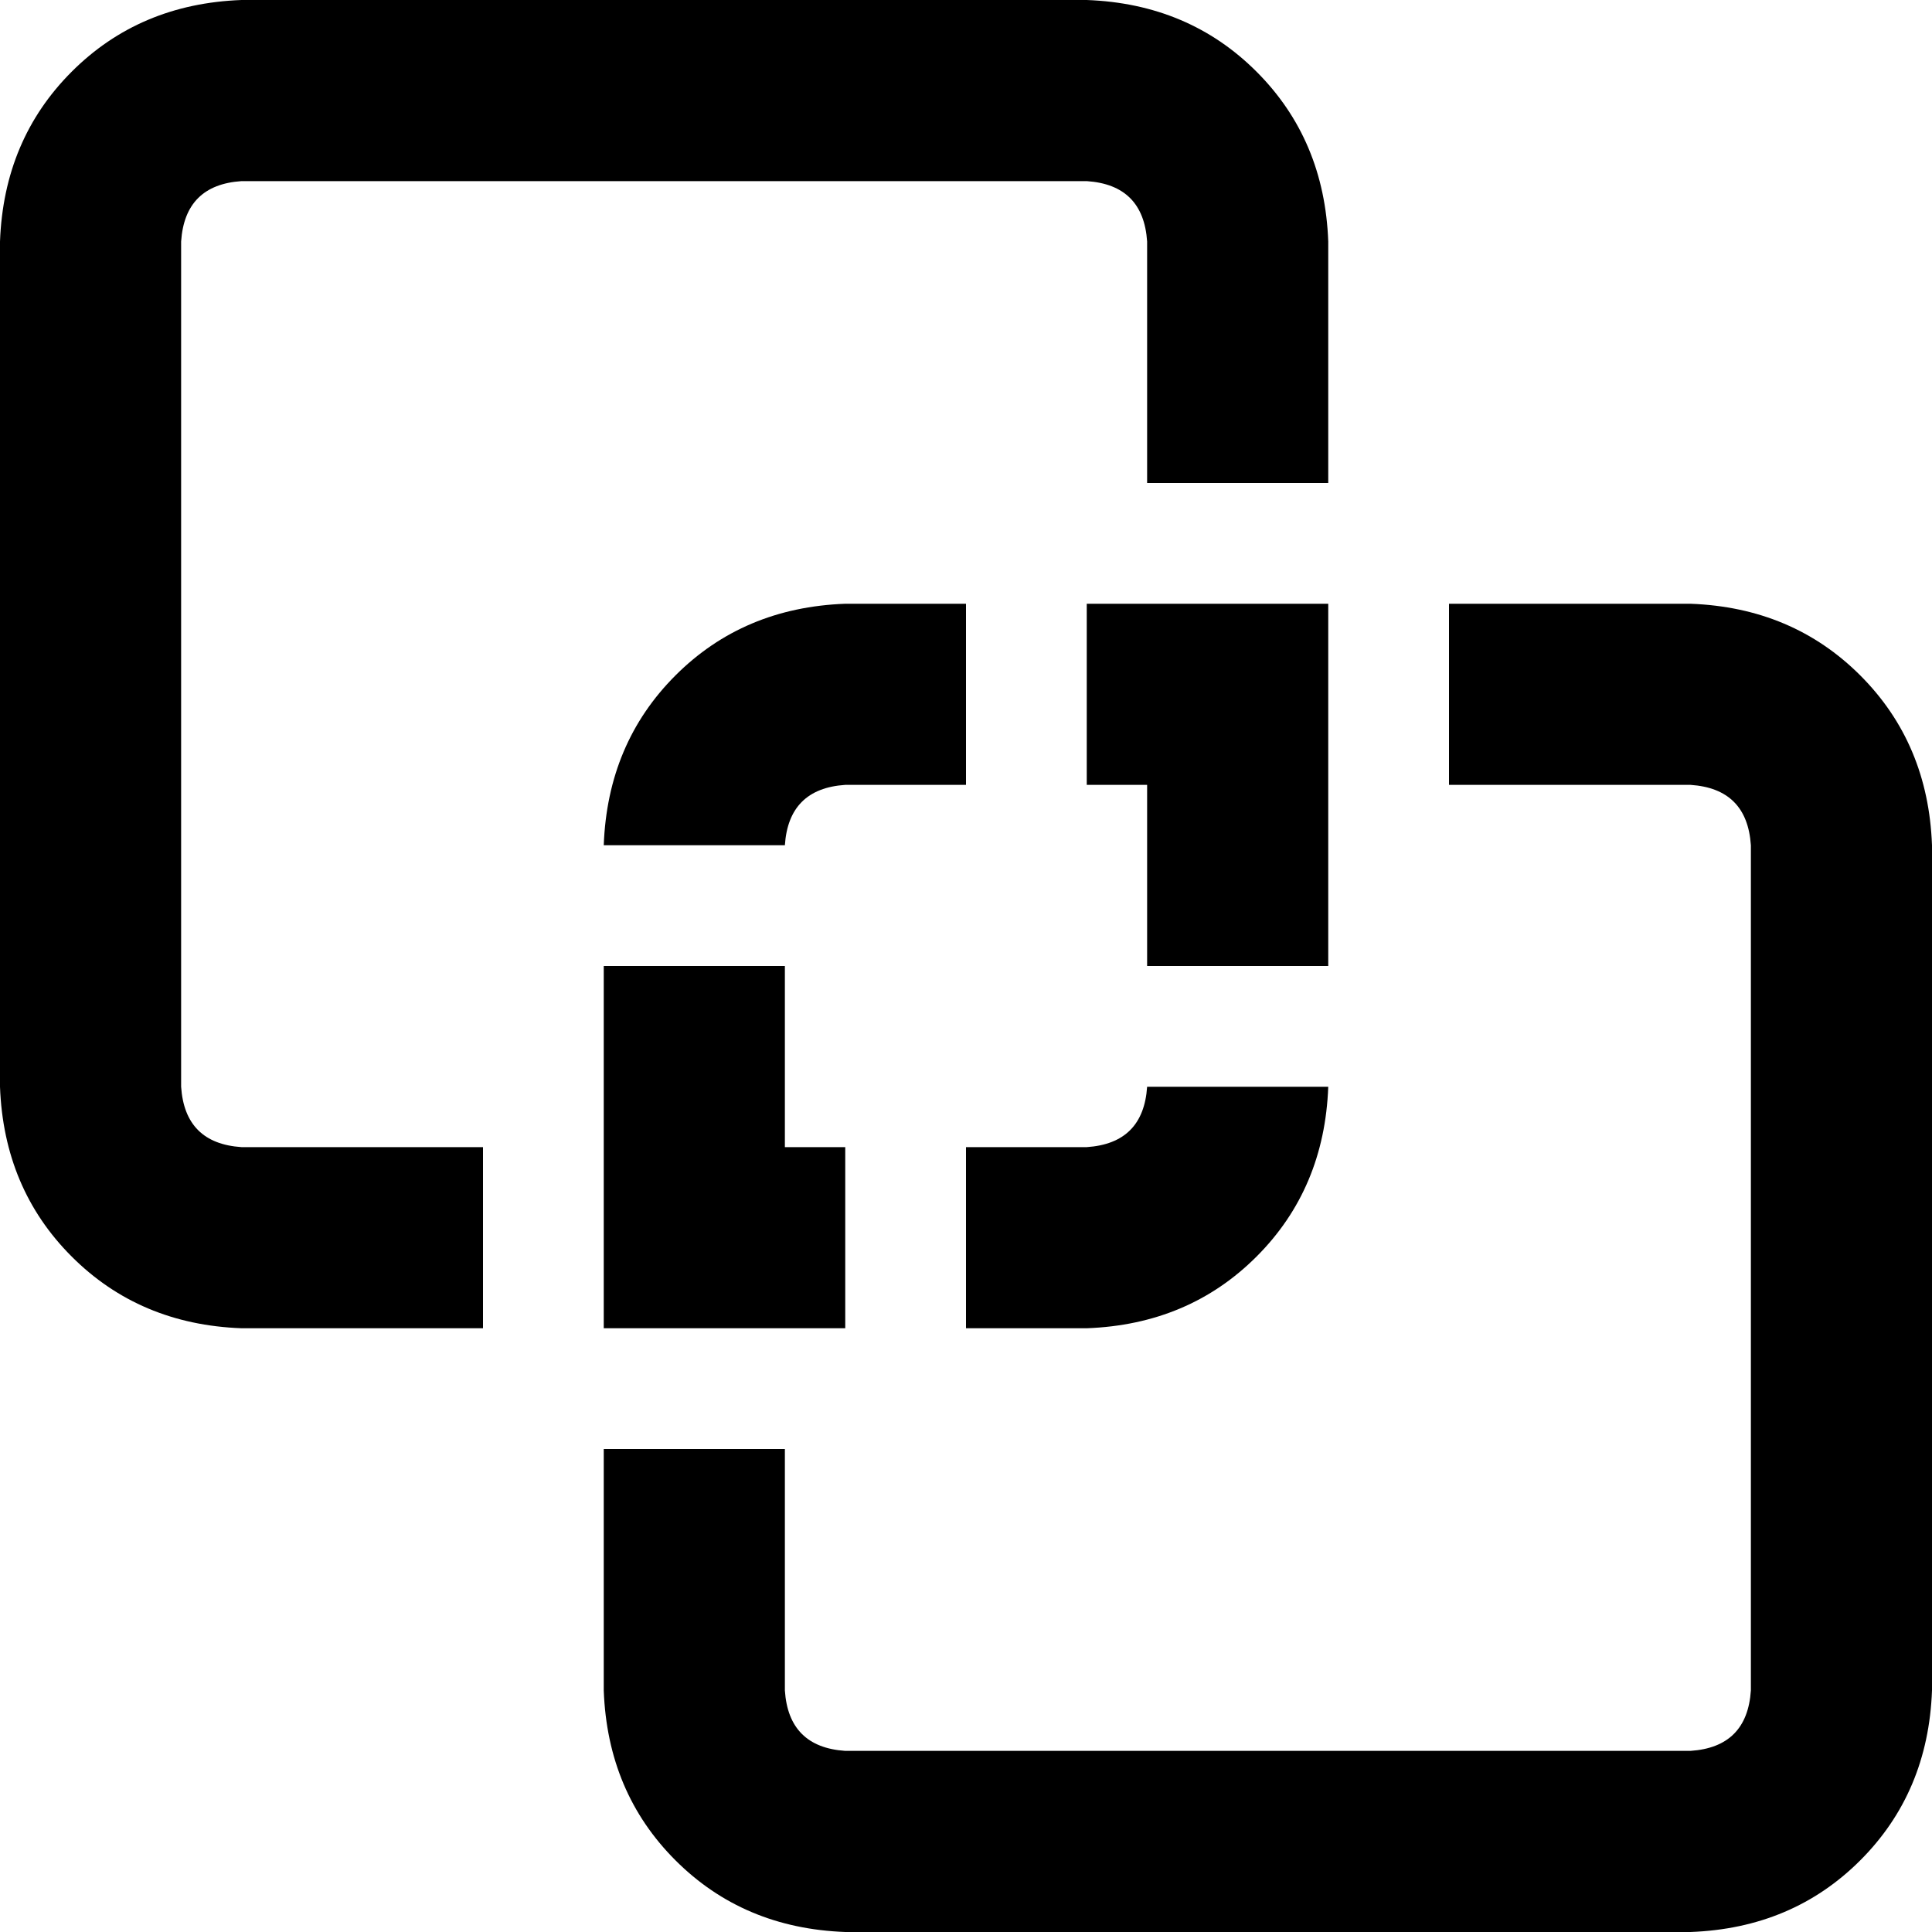 <svg xmlns="http://www.w3.org/2000/svg" viewBox="0 0 512 512">
  <path d="M 64 48 L 288 48 L 64 48 L 288 48 Q 303 49 304 64 L 304 128 L 304 128 L 352 128 L 352 128 L 352 64 L 352 64 Q 351 37 333 19 Q 315 1 288 0 L 64 0 L 64 0 Q 37 1 19 19 Q 1 37 0 64 L 0 288 L 0 288 Q 1 315 19 333 Q 37 351 64 352 L 128 352 L 128 352 L 128 304 L 128 304 L 64 304 L 64 304 Q 49 303 48 288 L 48 64 L 48 64 Q 49 49 64 48 L 64 48 Z M 160 384 L 160 448 L 160 384 L 160 448 Q 161 475 179 493 Q 197 511 224 512 L 448 512 L 448 512 Q 475 511 493 493 Q 511 475 512 448 L 512 224 L 512 224 Q 511 197 493 179 Q 475 161 448 160 L 384 160 L 384 160 L 384 208 L 384 208 L 448 208 L 448 208 Q 463 209 464 224 L 464 448 L 464 448 Q 463 463 448 464 L 224 464 L 224 464 Q 209 463 208 448 L 208 384 L 208 384 L 160 384 L 160 384 Z M 288 352 Q 315 351 333 333 L 333 333 L 333 333 Q 351 315 352 288 L 304 288 L 304 288 Q 303 303 288 304 L 256 304 L 256 304 L 256 352 L 256 352 L 288 352 L 288 352 Z M 352 208 L 352 160 L 352 208 L 352 160 L 304 160 L 288 160 L 288 208 L 288 208 L 304 208 L 304 208 L 304 256 L 304 256 L 352 256 L 352 256 L 352 208 L 352 208 Z M 224 352 L 224 304 L 224 352 L 224 304 L 208 304 L 208 304 L 208 256 L 208 256 L 160 256 L 160 256 L 160 304 L 160 304 L 160 352 L 160 352 L 208 352 L 224 352 Z M 160 224 L 208 224 L 160 224 L 208 224 Q 209 209 224 208 L 256 208 L 256 208 L 256 160 L 256 160 L 224 160 L 224 160 Q 197 161 179 179 Q 161 197 160 224 L 160 224 Z" />
</svg>
